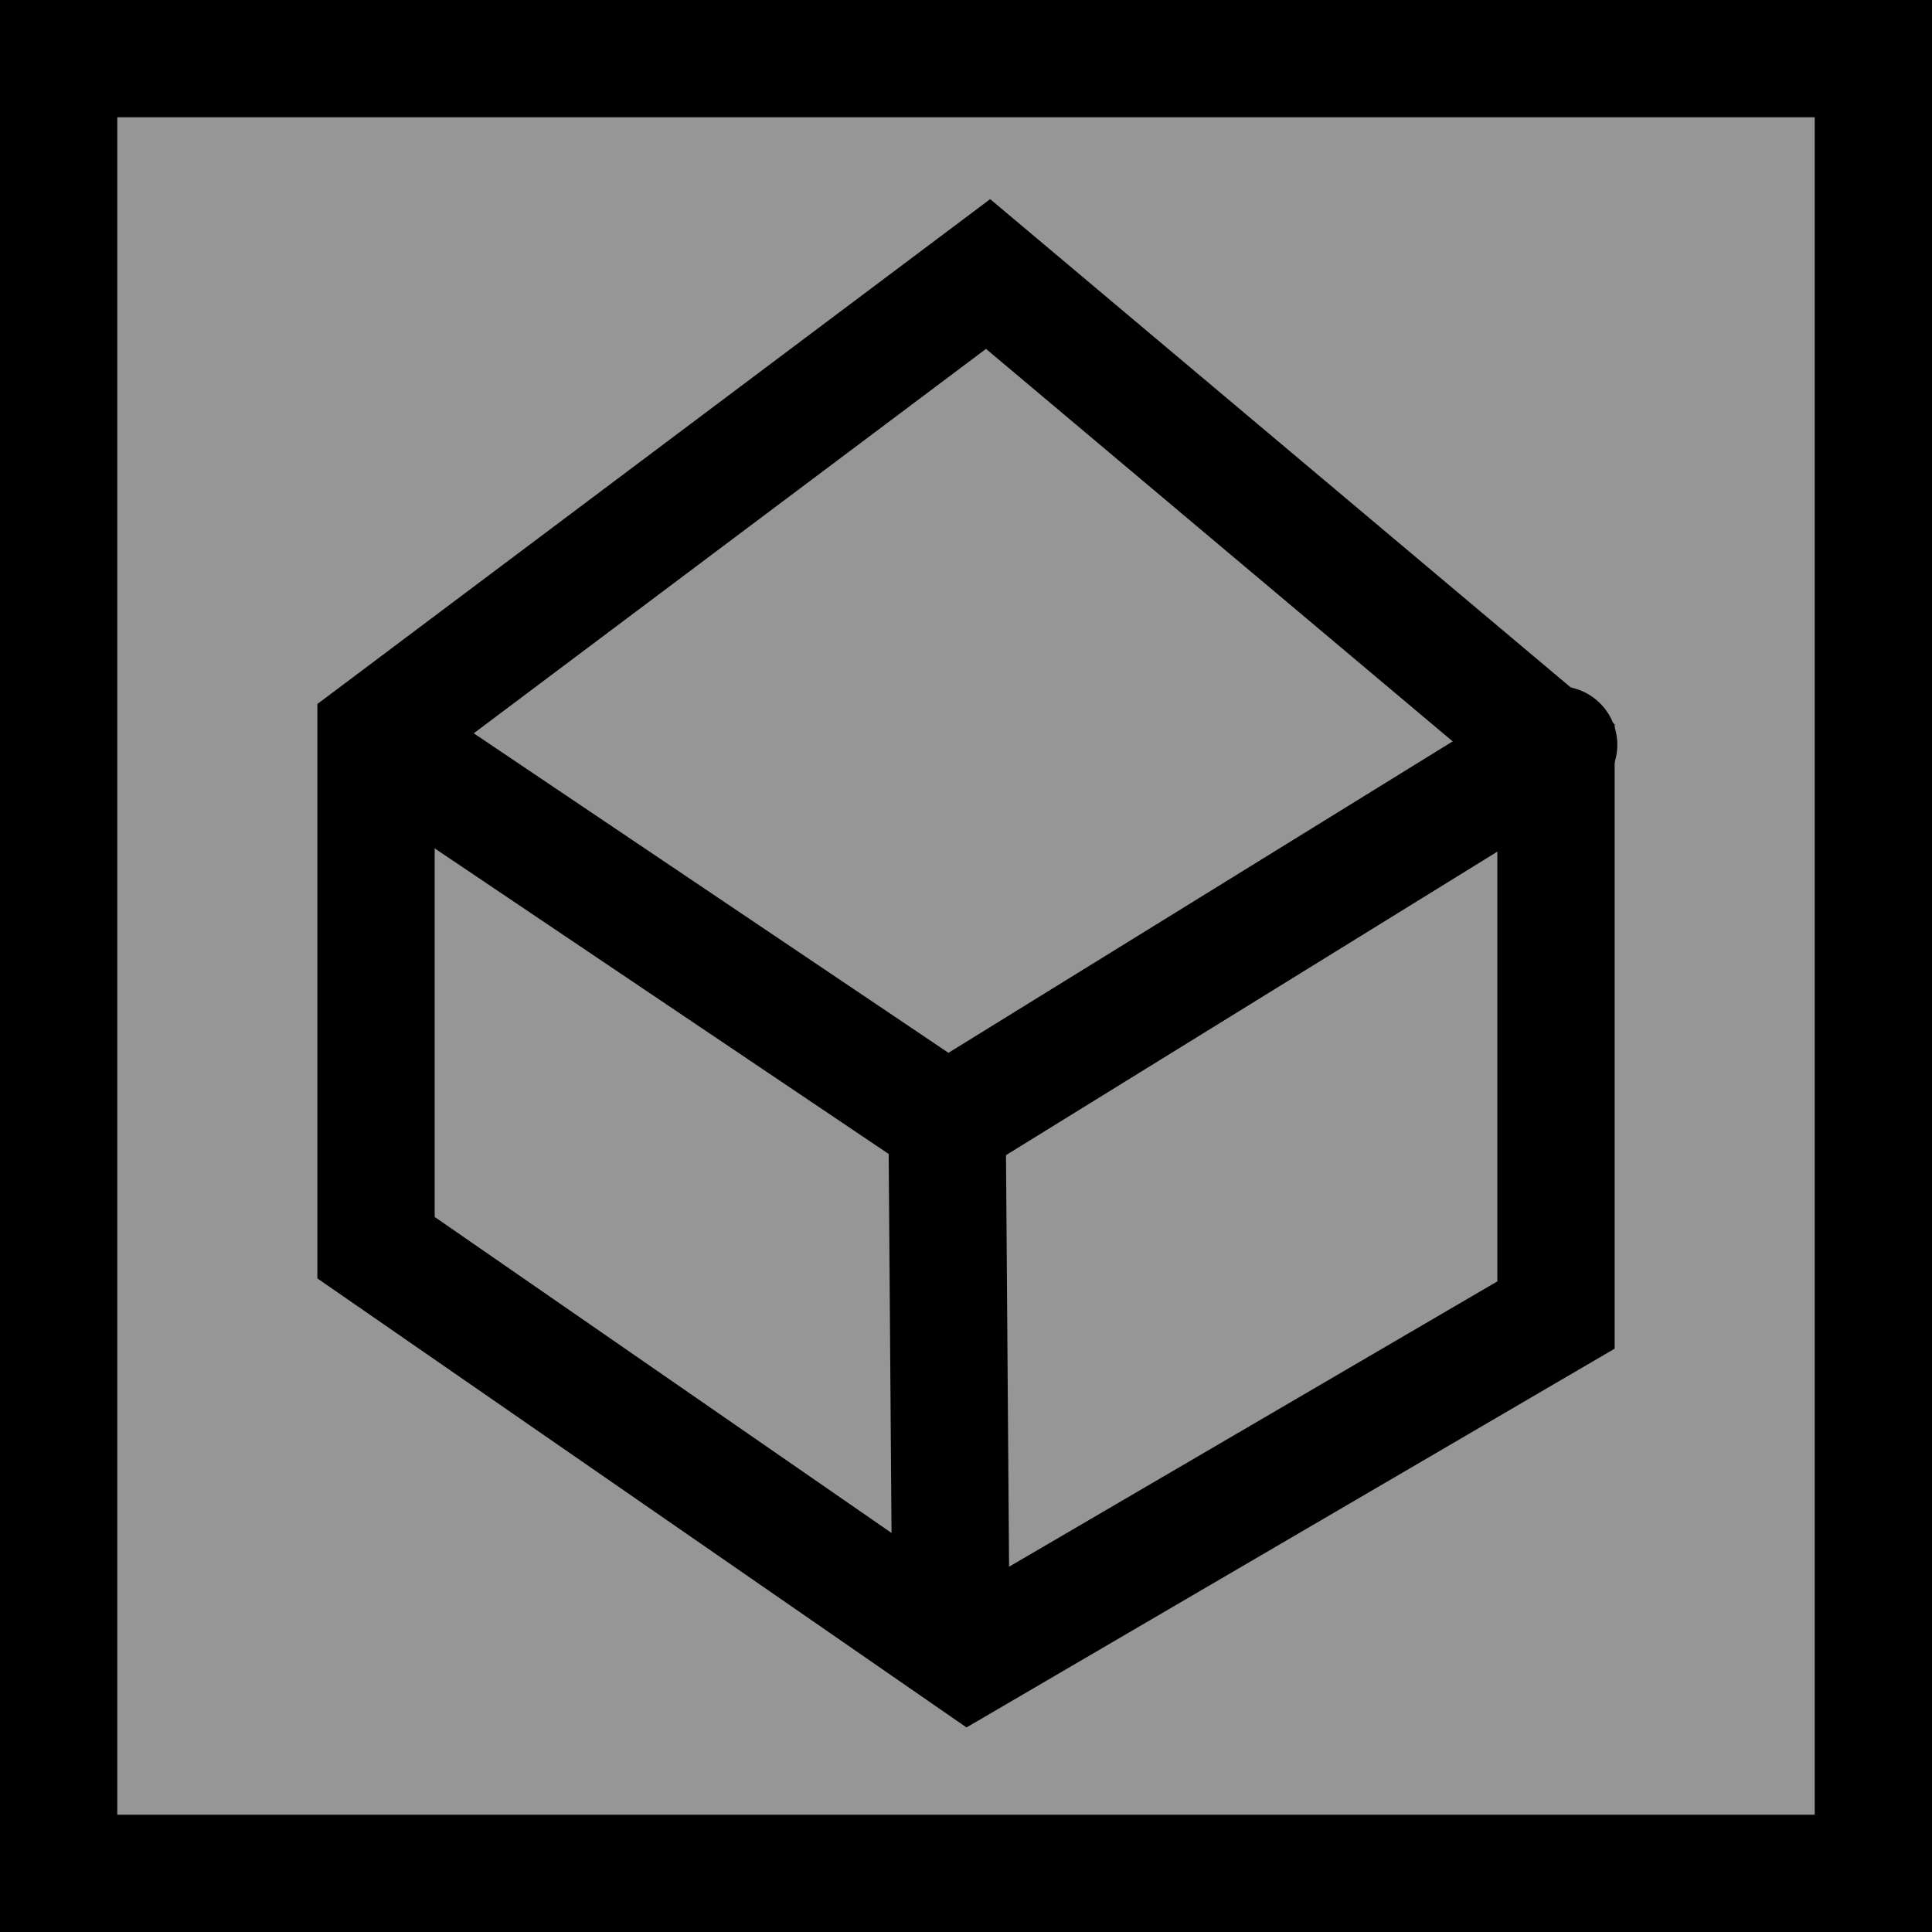 <svg version="1.1" xmlns="http://www.w3.org/2000/svg" xmlns:xlink="http://www.w3.org/1999/xlink" width="82.36" height="82.36" viewBox="0,0,82.36,82.36"><g transform="translate(-198.82,-138.82)"><g stroke="#000000" stroke-width="5" stroke-miterlimit="10"><path d="M201.32,218.68v-77.36h77.36v77.36z" fill="#969696" stroke-linecap="butt"/><path d="M214.85,192.008v-21.928l26.092,-19.579l24.209,20.362v24.016l-25.016,14.619z" fill="none" stroke-linecap="round"/><path d="M265.265,170.572l-26.071,16.103l-23.924,-16.103" fill="none" stroke-linecap="round"/><path d="M239.193,186.522l0.153,20.397" fill="none" stroke-linecap="round"/></g></g></svg>